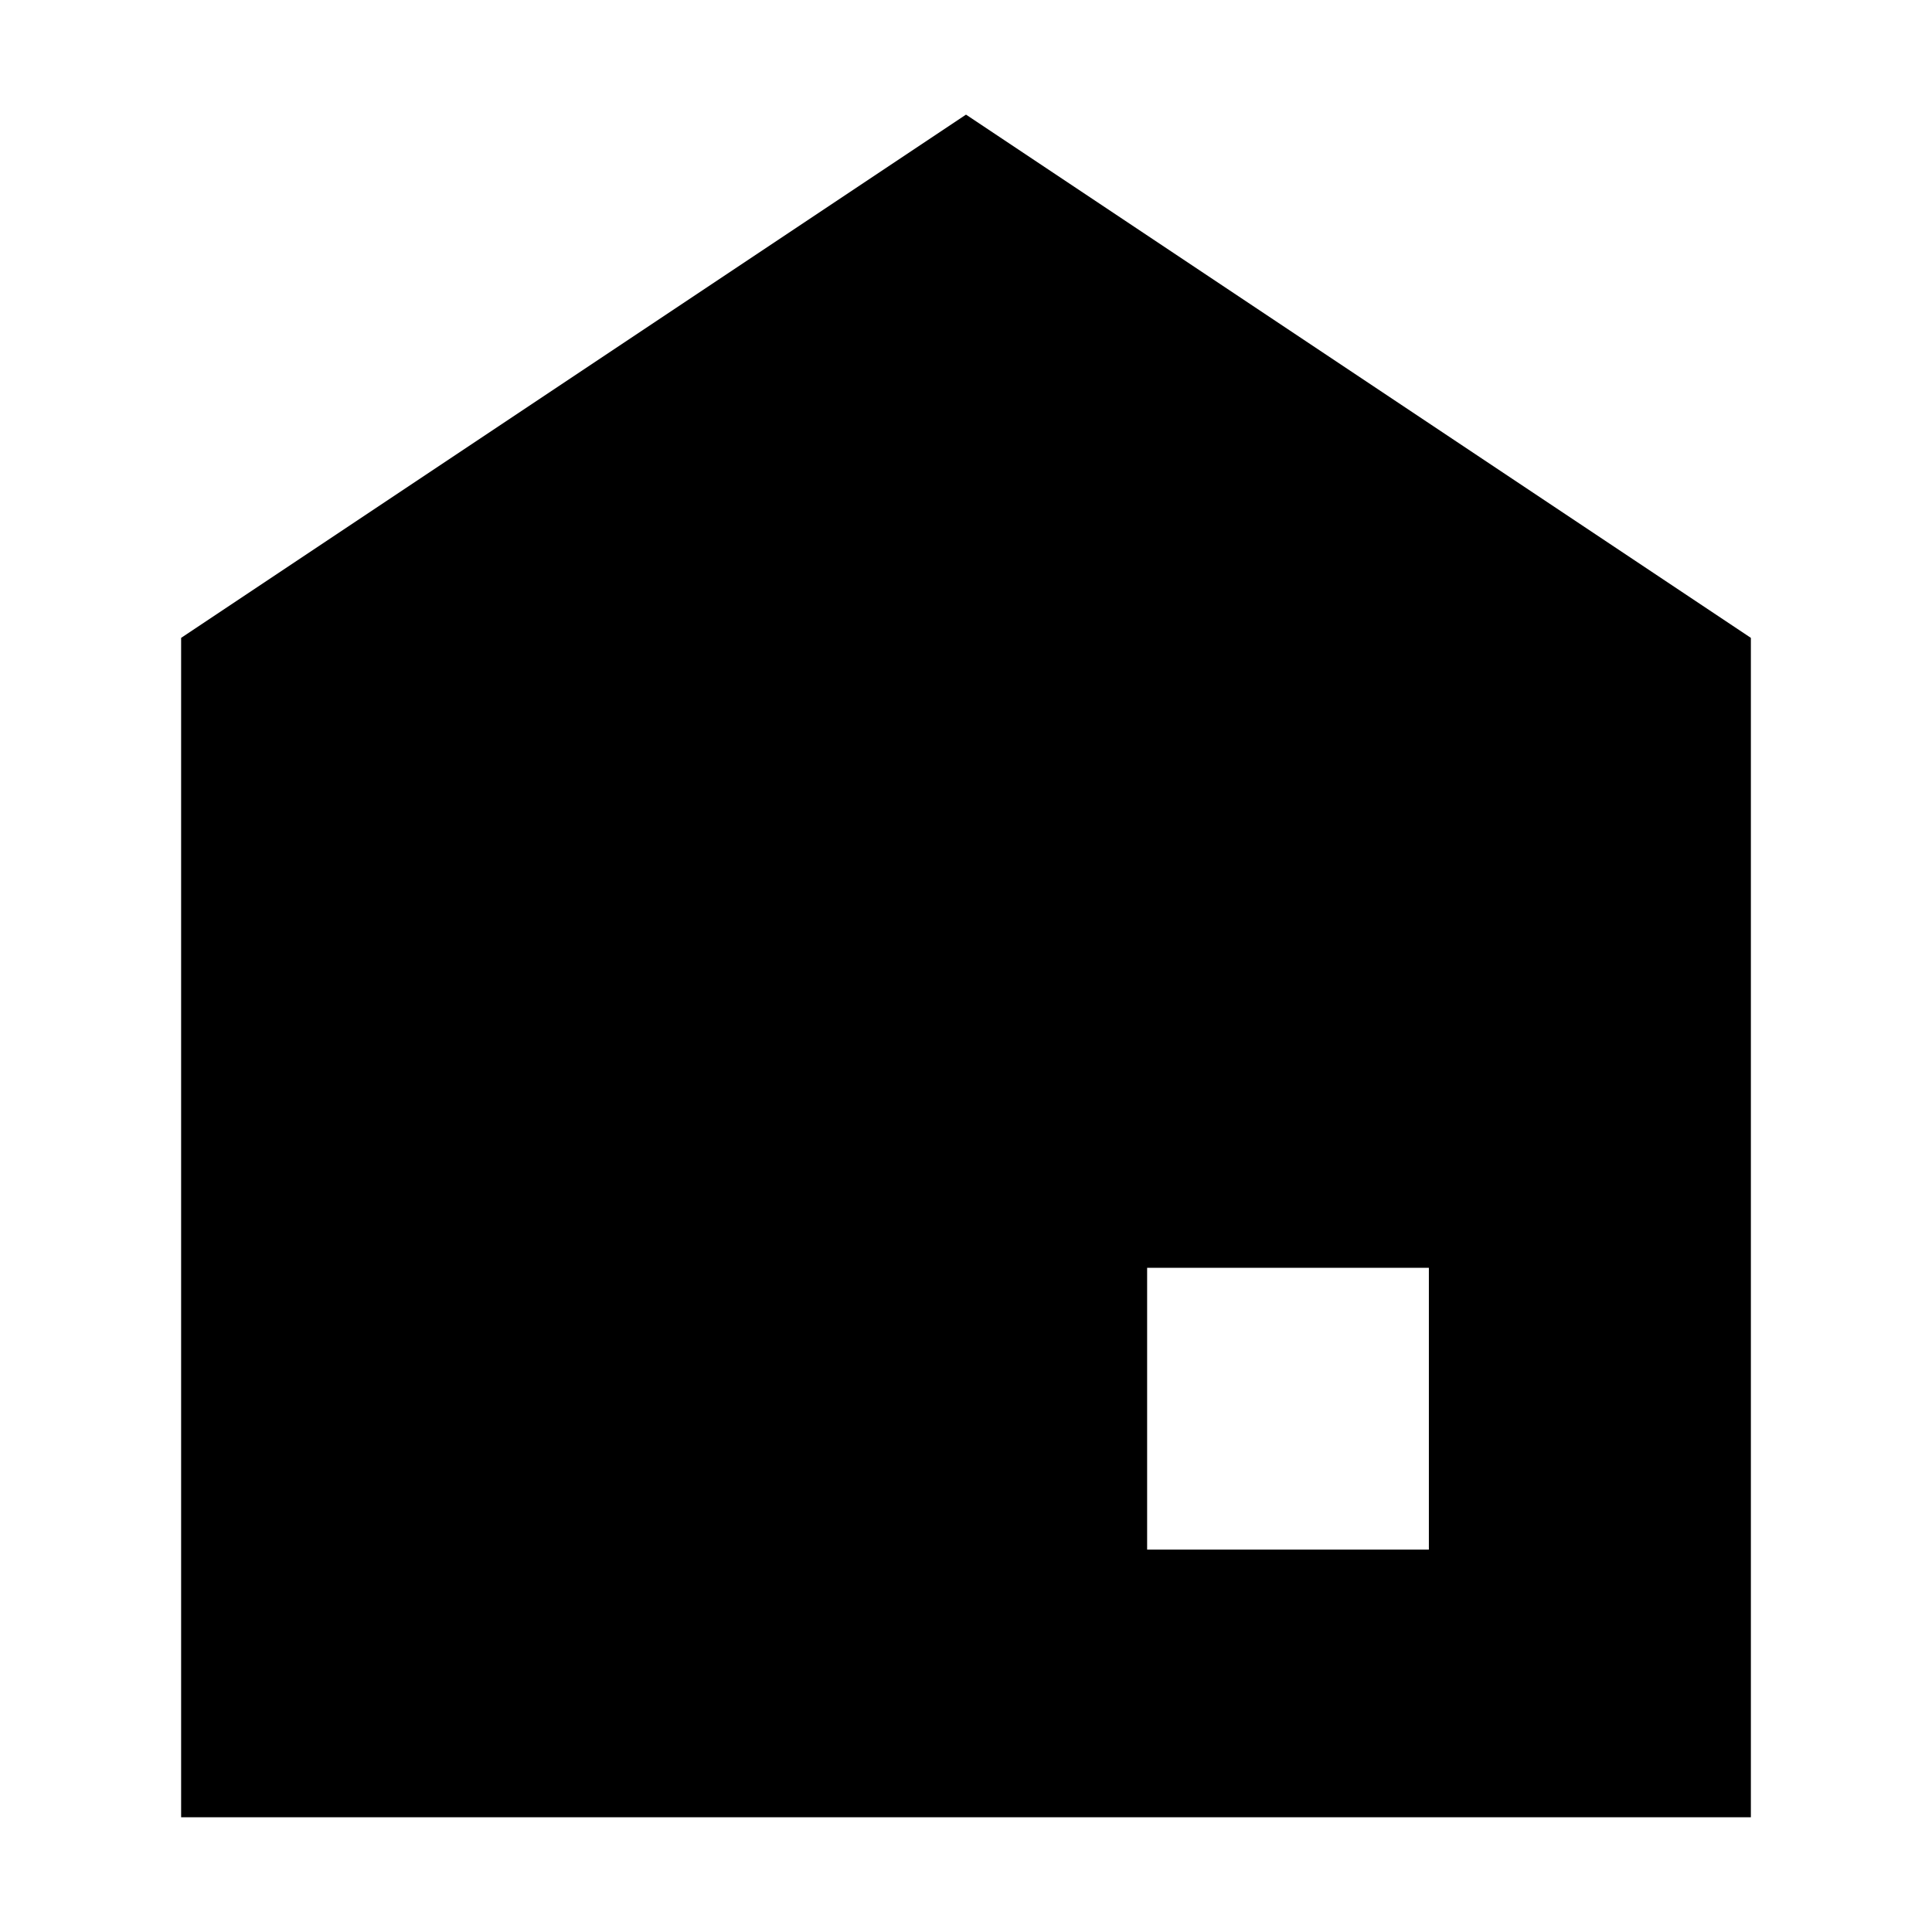 <svg width="24" height="24" viewBox="0 0 24 24" xmlns="http://www.w3.org/2000/svg">
    <path fill-rule="evenodd" clip-rule="evenodd" d="M21.75 7.924L12 1.424L2.25 7.924V22.575H21.75V7.924ZM17.75 15.749H14.25V19.25H17.75V15.749Z"/>
</svg>
